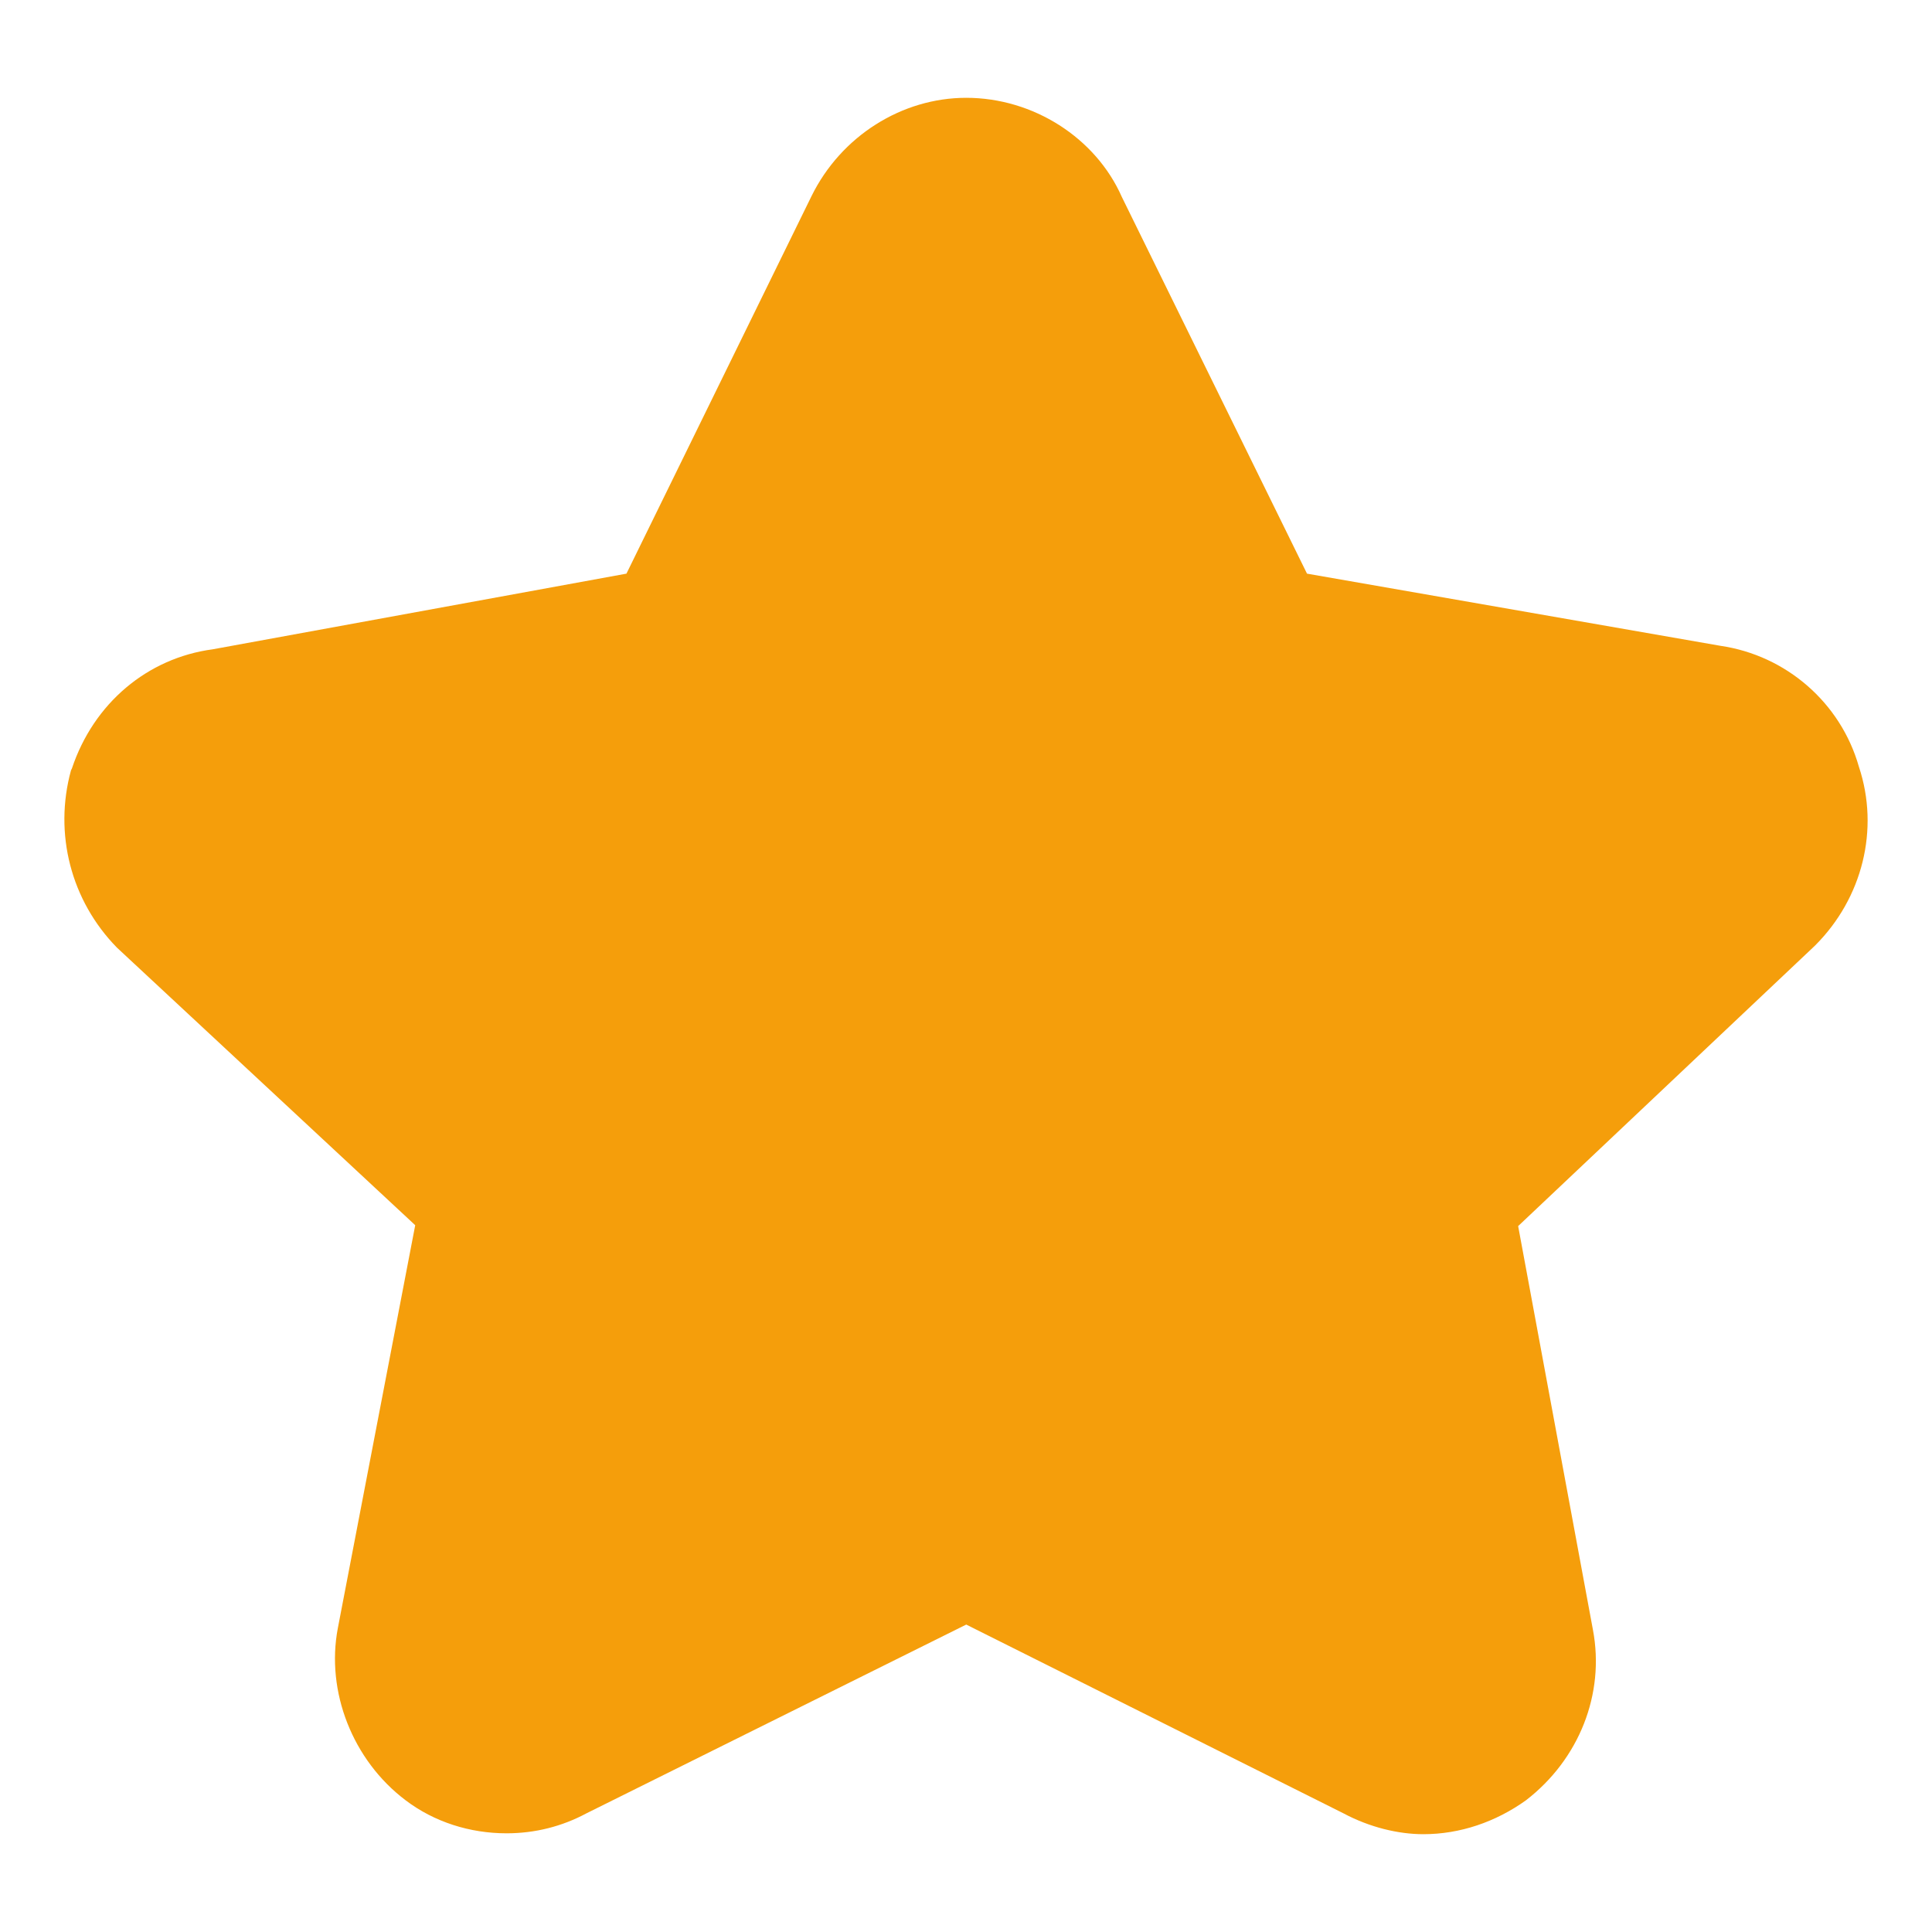 <svg width="24" height="24" viewBox="0 0 24 24" fill="none" xmlns="http://www.w3.org/2000/svg">
<path d="M17.682 22.785C17.369 22.785 17.013 22.699 16.689 22.526L12.003 20.181L7.285 22.526C6.983 22.688 6.648 22.774 6.292 22.774C5.838 22.774 5.395 22.634 5.039 22.364C4.38 21.867 4.046 21.013 4.197 20.224L5.158 15.22L1.454 11.773C0.882 11.19 0.666 10.357 0.882 9.569L0.893 9.547C1.163 8.736 1.832 8.174 2.642 8.066L7.782 7.126L10.081 2.436C10.448 1.69 11.204 1.215 12.003 1.215C12.835 1.215 13.612 1.712 13.936 2.447L16.236 7.126L21.375 8.023C22.185 8.142 22.865 8.726 23.092 9.525C23.351 10.303 23.135 11.157 22.552 11.741L22.541 11.752L18.859 15.231L19.788 20.246C19.939 21.045 19.615 21.856 18.956 22.364C18.579 22.634 18.136 22.785 17.682 22.785Z" fill="#F59E0B"/>
</svg>
